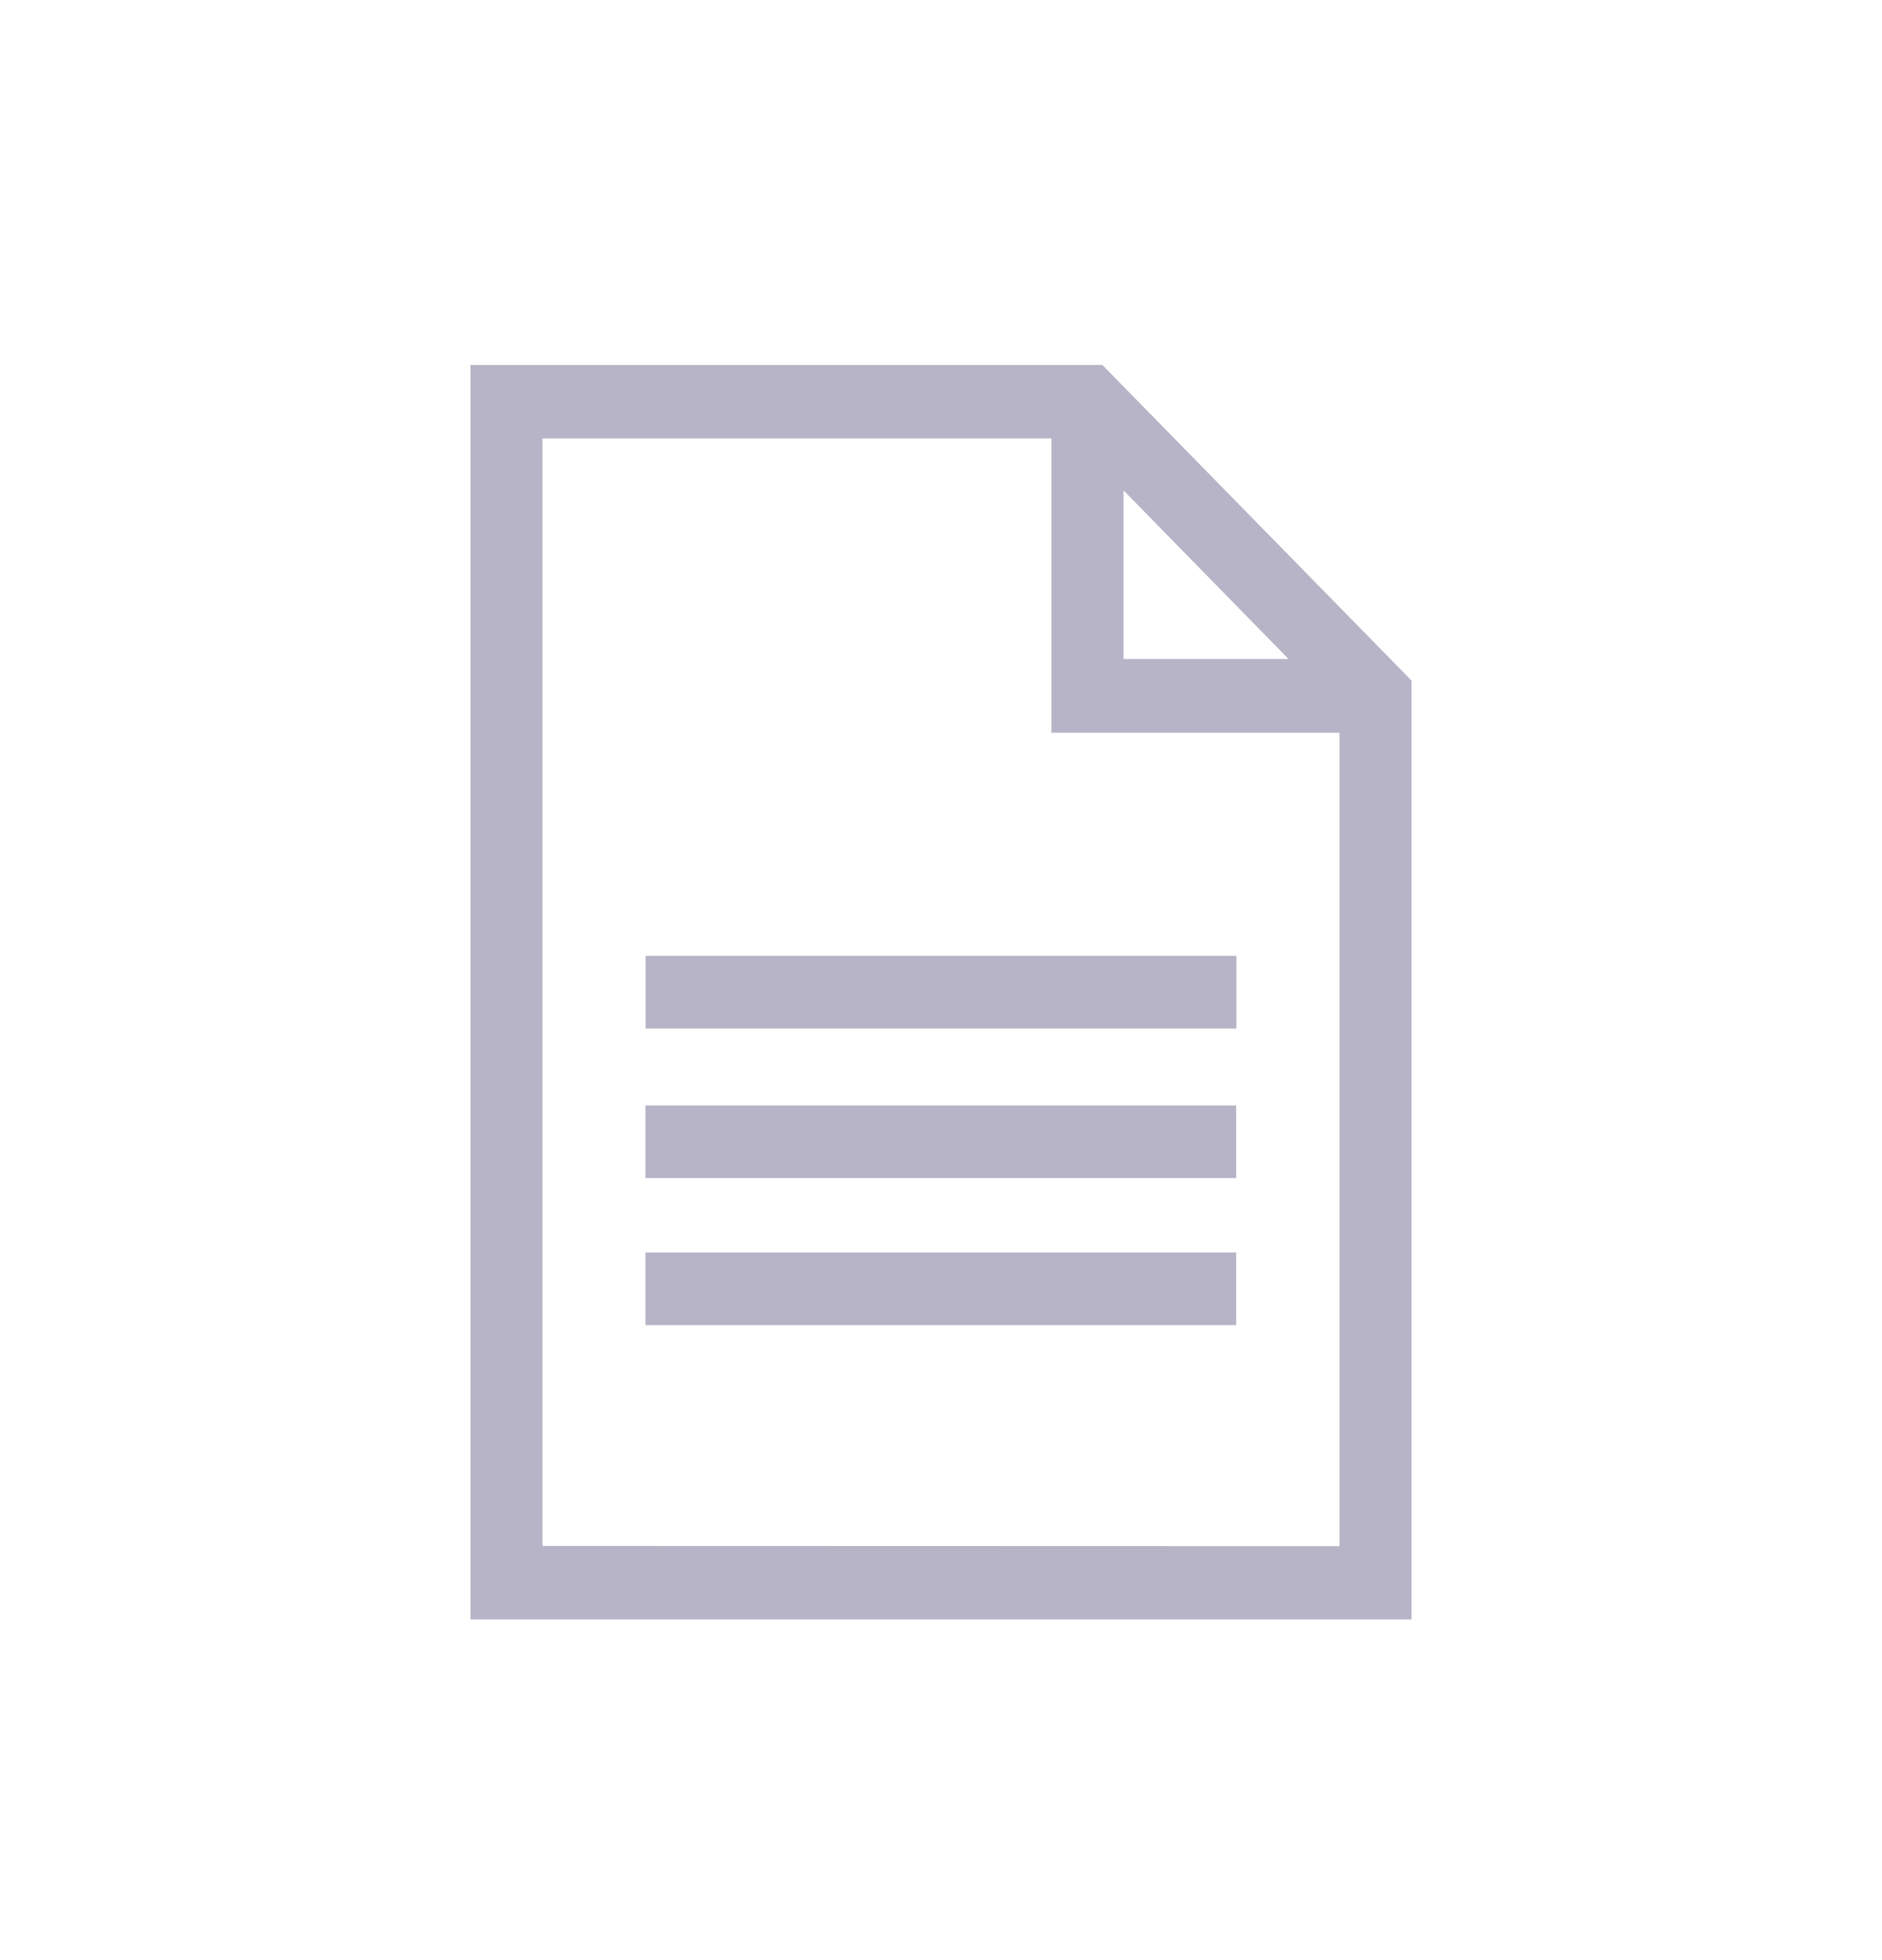 <svg width="24" height="25" fill="none" xmlns="http://www.w3.org/2000/svg"><path d="M14.058 4.655H6v16h12V8.68l-3.942-4.025zm.27 1.6l2.104 2.15h-2.104v-2.15zm-7.41 13.462V5.592h6.49v3.754h3.674V19.72l-10.164-.003z" fill="#B6B4C6"/><path d="M8.233 12.192h7.534v.926H8.233v-.926zm-.002 1.907h7.533v.926H8.231v-.926zm0 1.876h7.533v.926H8.231v-.926z" fill="#B6B4C6"/></svg>